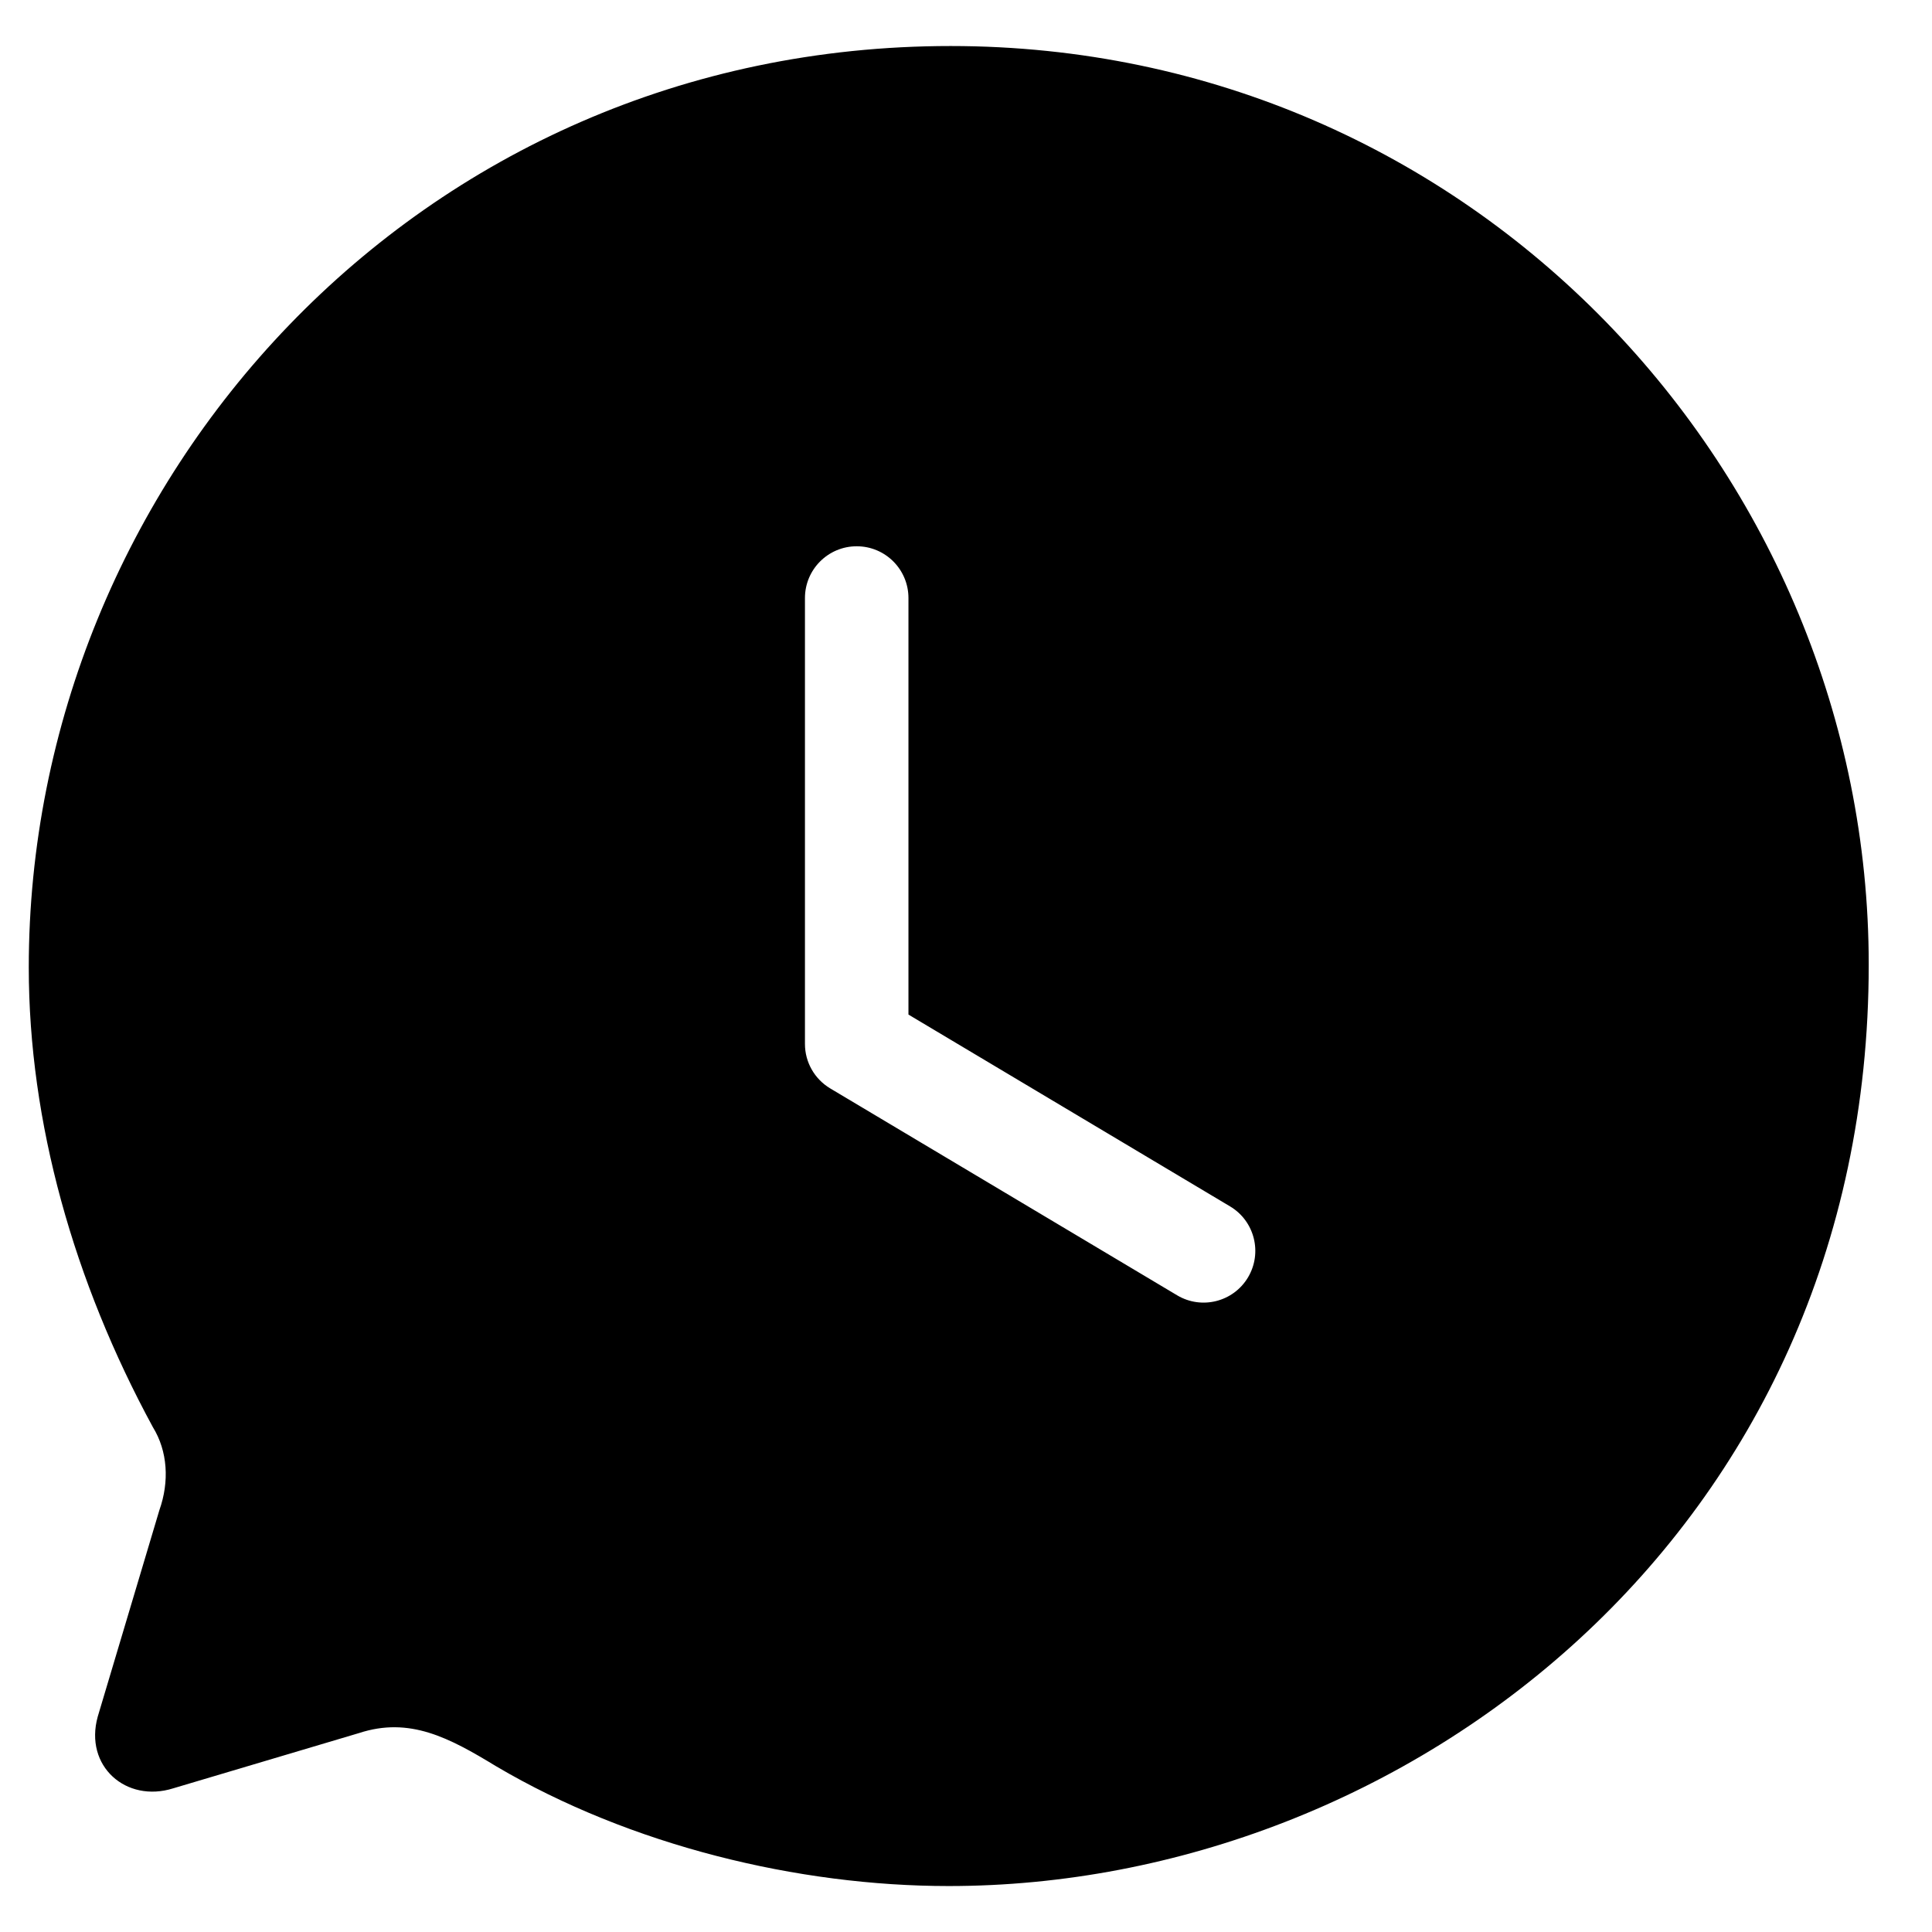<svg width="28" height="28" viewBox="0 0 28 28" fill="none" xmlns="http://www.w3.org/2000/svg">
<g id="Chat">
<path id="Chat_2" fill-rule="evenodd" clip-rule="evenodd" d="M0.417 14.02C0.417 6.996 6.03 0.667 13.777 0.667C21.35 0.667 27.083 6.876 27.083 13.98C27.083 22.219 20.363 27.334 13.75 27.334C11.563 27.334 9.136 26.746 7.19 25.598C6.51 25.184 5.936 24.877 5.203 25.117L2.51 25.918C1.83 26.132 1.216 25.598 1.417 24.877L2.31 21.886C2.457 21.471 2.43 21.031 2.216 20.684C1.07 18.574 0.417 16.264 0.417 14.02ZM13.166 8.667C13.166 8.253 12.831 7.917 12.416 7.917C12.002 7.917 11.666 8.253 11.666 8.667V15.13C11.666 15.394 11.805 15.638 12.032 15.774L17.059 18.772C17.415 18.985 17.875 18.868 18.087 18.513C18.299 18.157 18.183 17.696 17.827 17.484L13.166 14.704V8.667Z" fill="black"/>
</g>
</svg>
